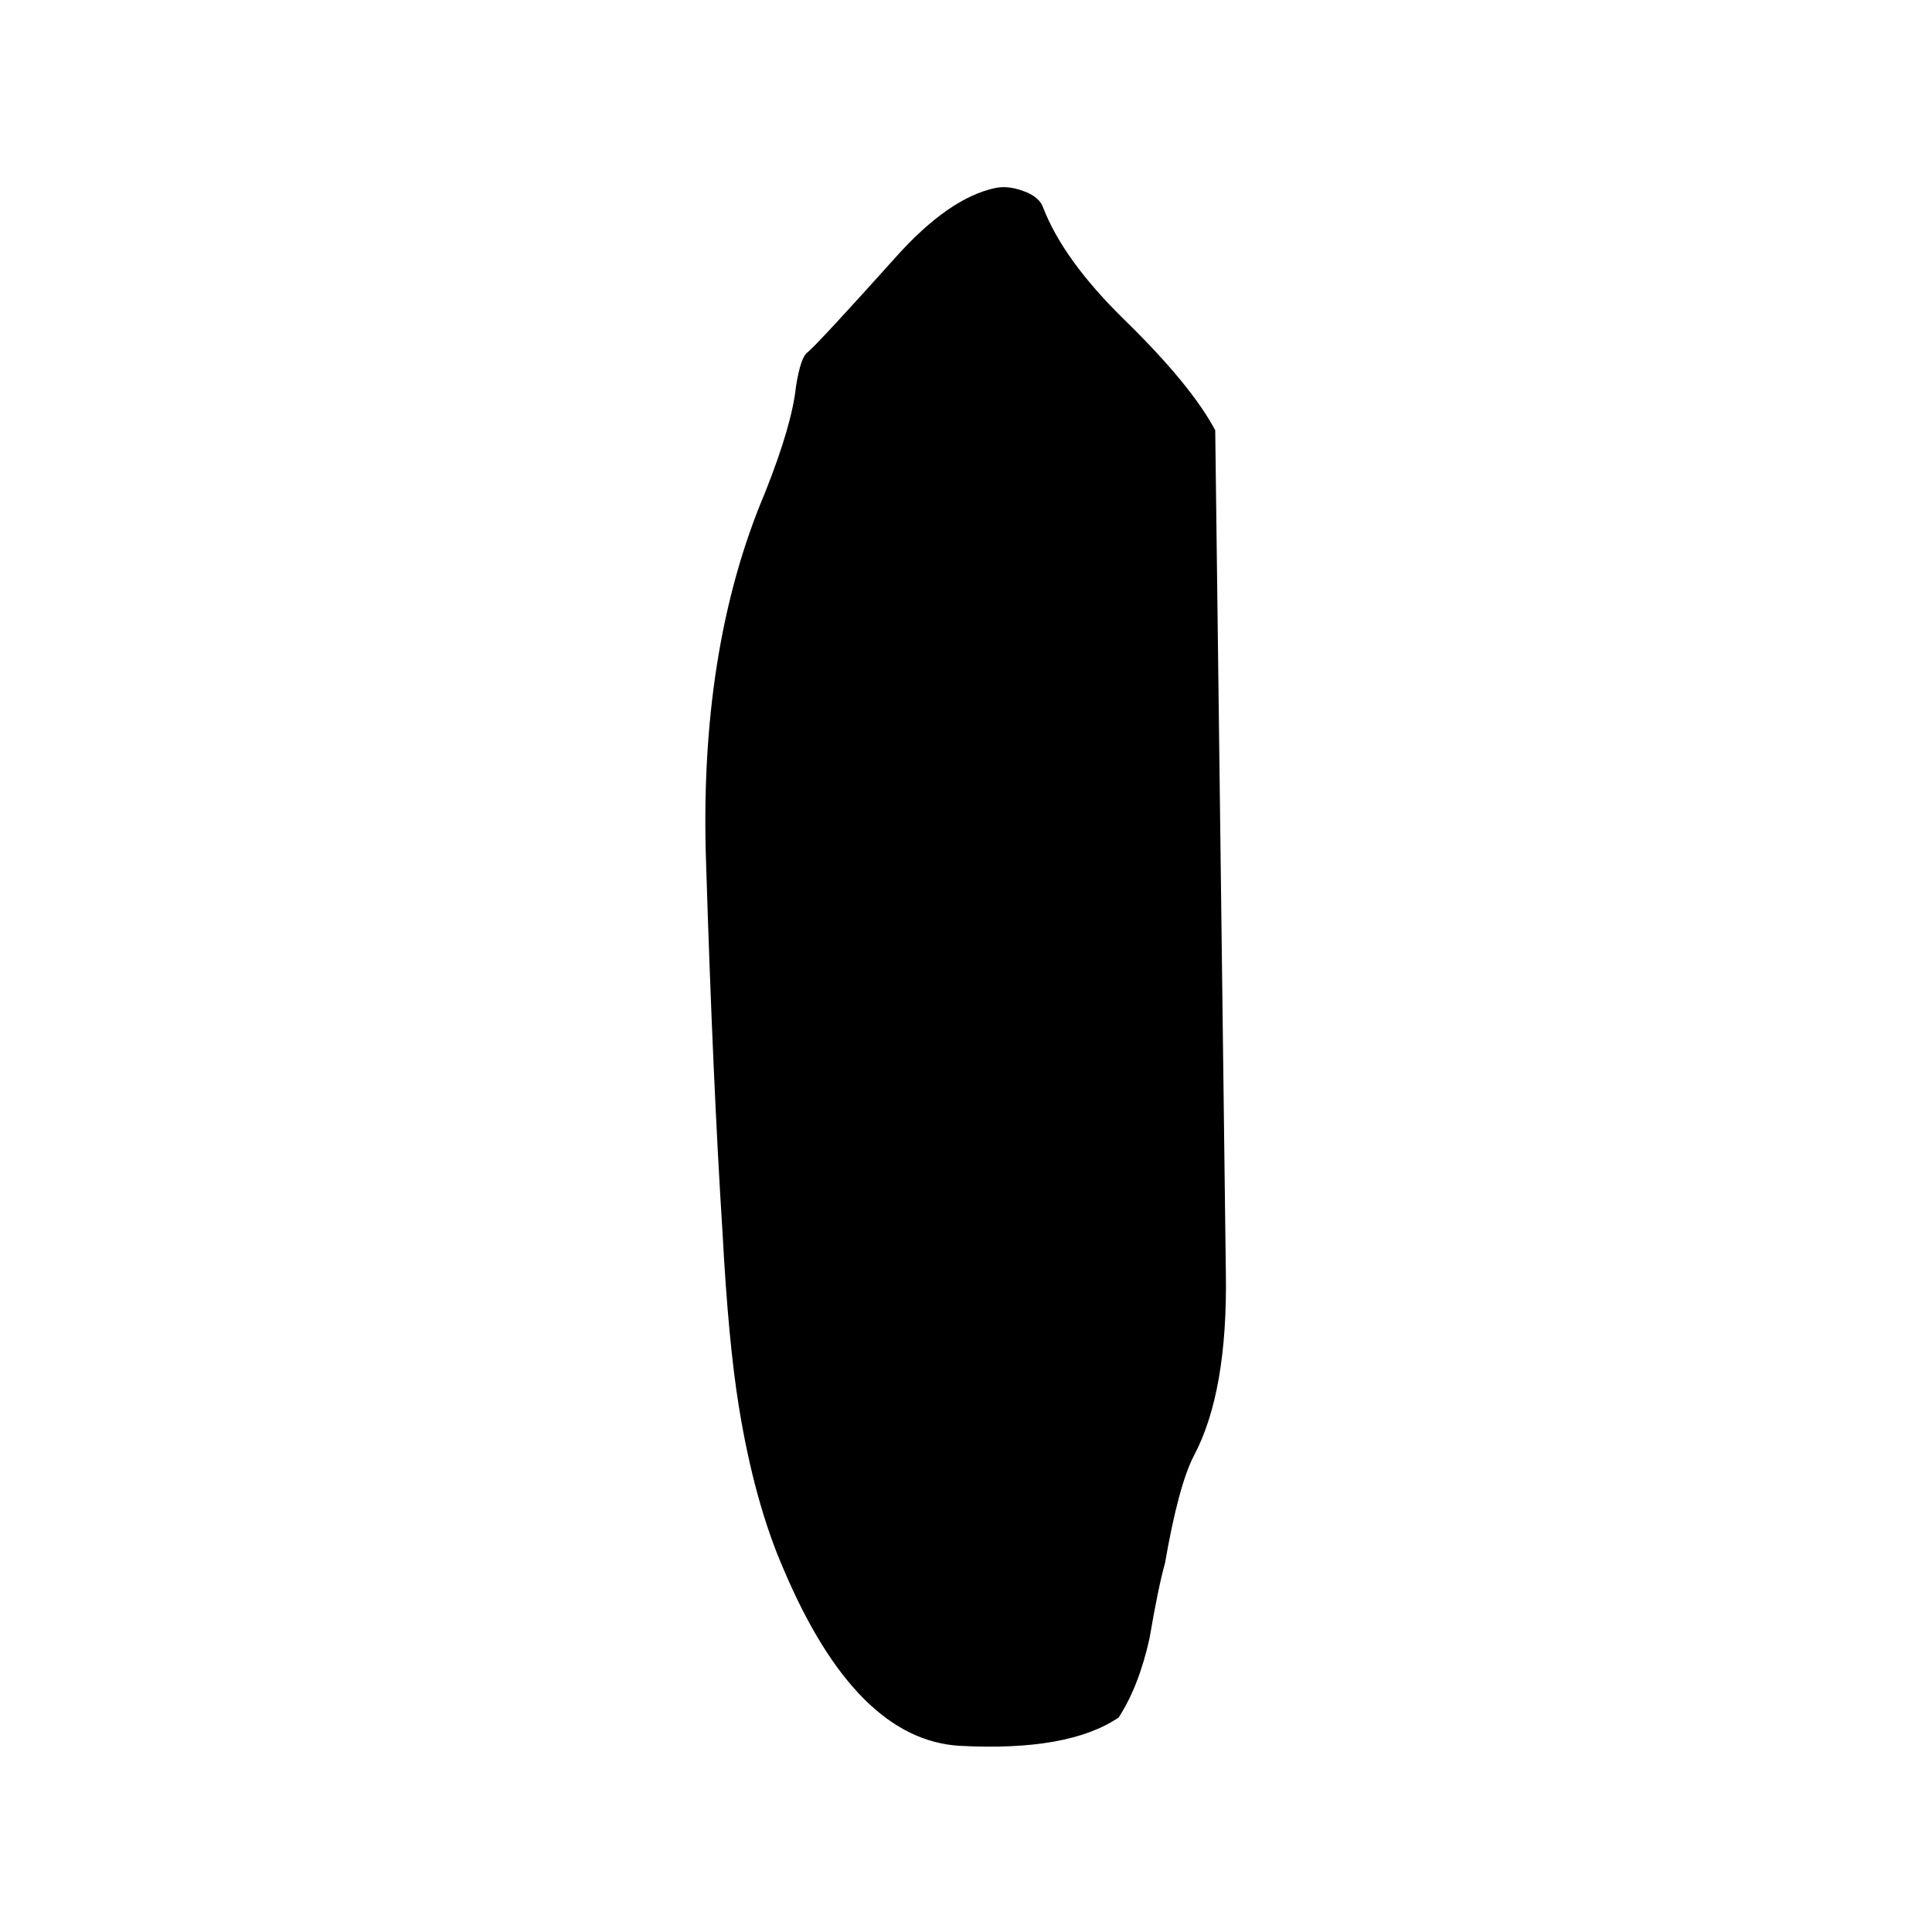 
<svg xmlns="http://www.w3.org/2000/svg" version="1.1" xmlns:xlink="http://www.w3.org/1999/xlink" preserveAspectRatio="none" x="0px" y="0px" width="100px" height="100px" viewBox="0 0 100 100">
<defs>
<g id="Layer1_0_MEMBER_0_FILL">
<path fill="#000000" stroke="none" d="
M 62.9 31.05
Q 61.65 29.45 58.2 27.15 55.05 25.05 54 23.2 53.8 22.8 52.95 22.6 52.15 22.4 51.5 22.5 49.1 22.85 46.35 24.95 42.4 27.95 41.8 28.3 41.45 28.45 41.2 29.5 41 30.85 39.6 33.25 36.15 38.8 36.55 46.4 36.9 54.05 37.4 59.4 37.7 63.25 38.25 65.55 39.05 68.9 40.55 71.25 44.3 77.3 49.7 77.5 55.3 77.7 57.9 76.5 58.95 75.4 59.5 73.7 59.95 71.9 60.3 71.05 61 68.3 61.8 67.25 63.55 65 63.45 60.8
L 62.9 31.05 Z"/>
</g>
</defs>

<g transform="matrix( 1, 0, 0, 1.466, 0,-23.25) ">
<use xlink:href="#Layer1_0_MEMBER_0_FILL"/>
</g>
</svg>
